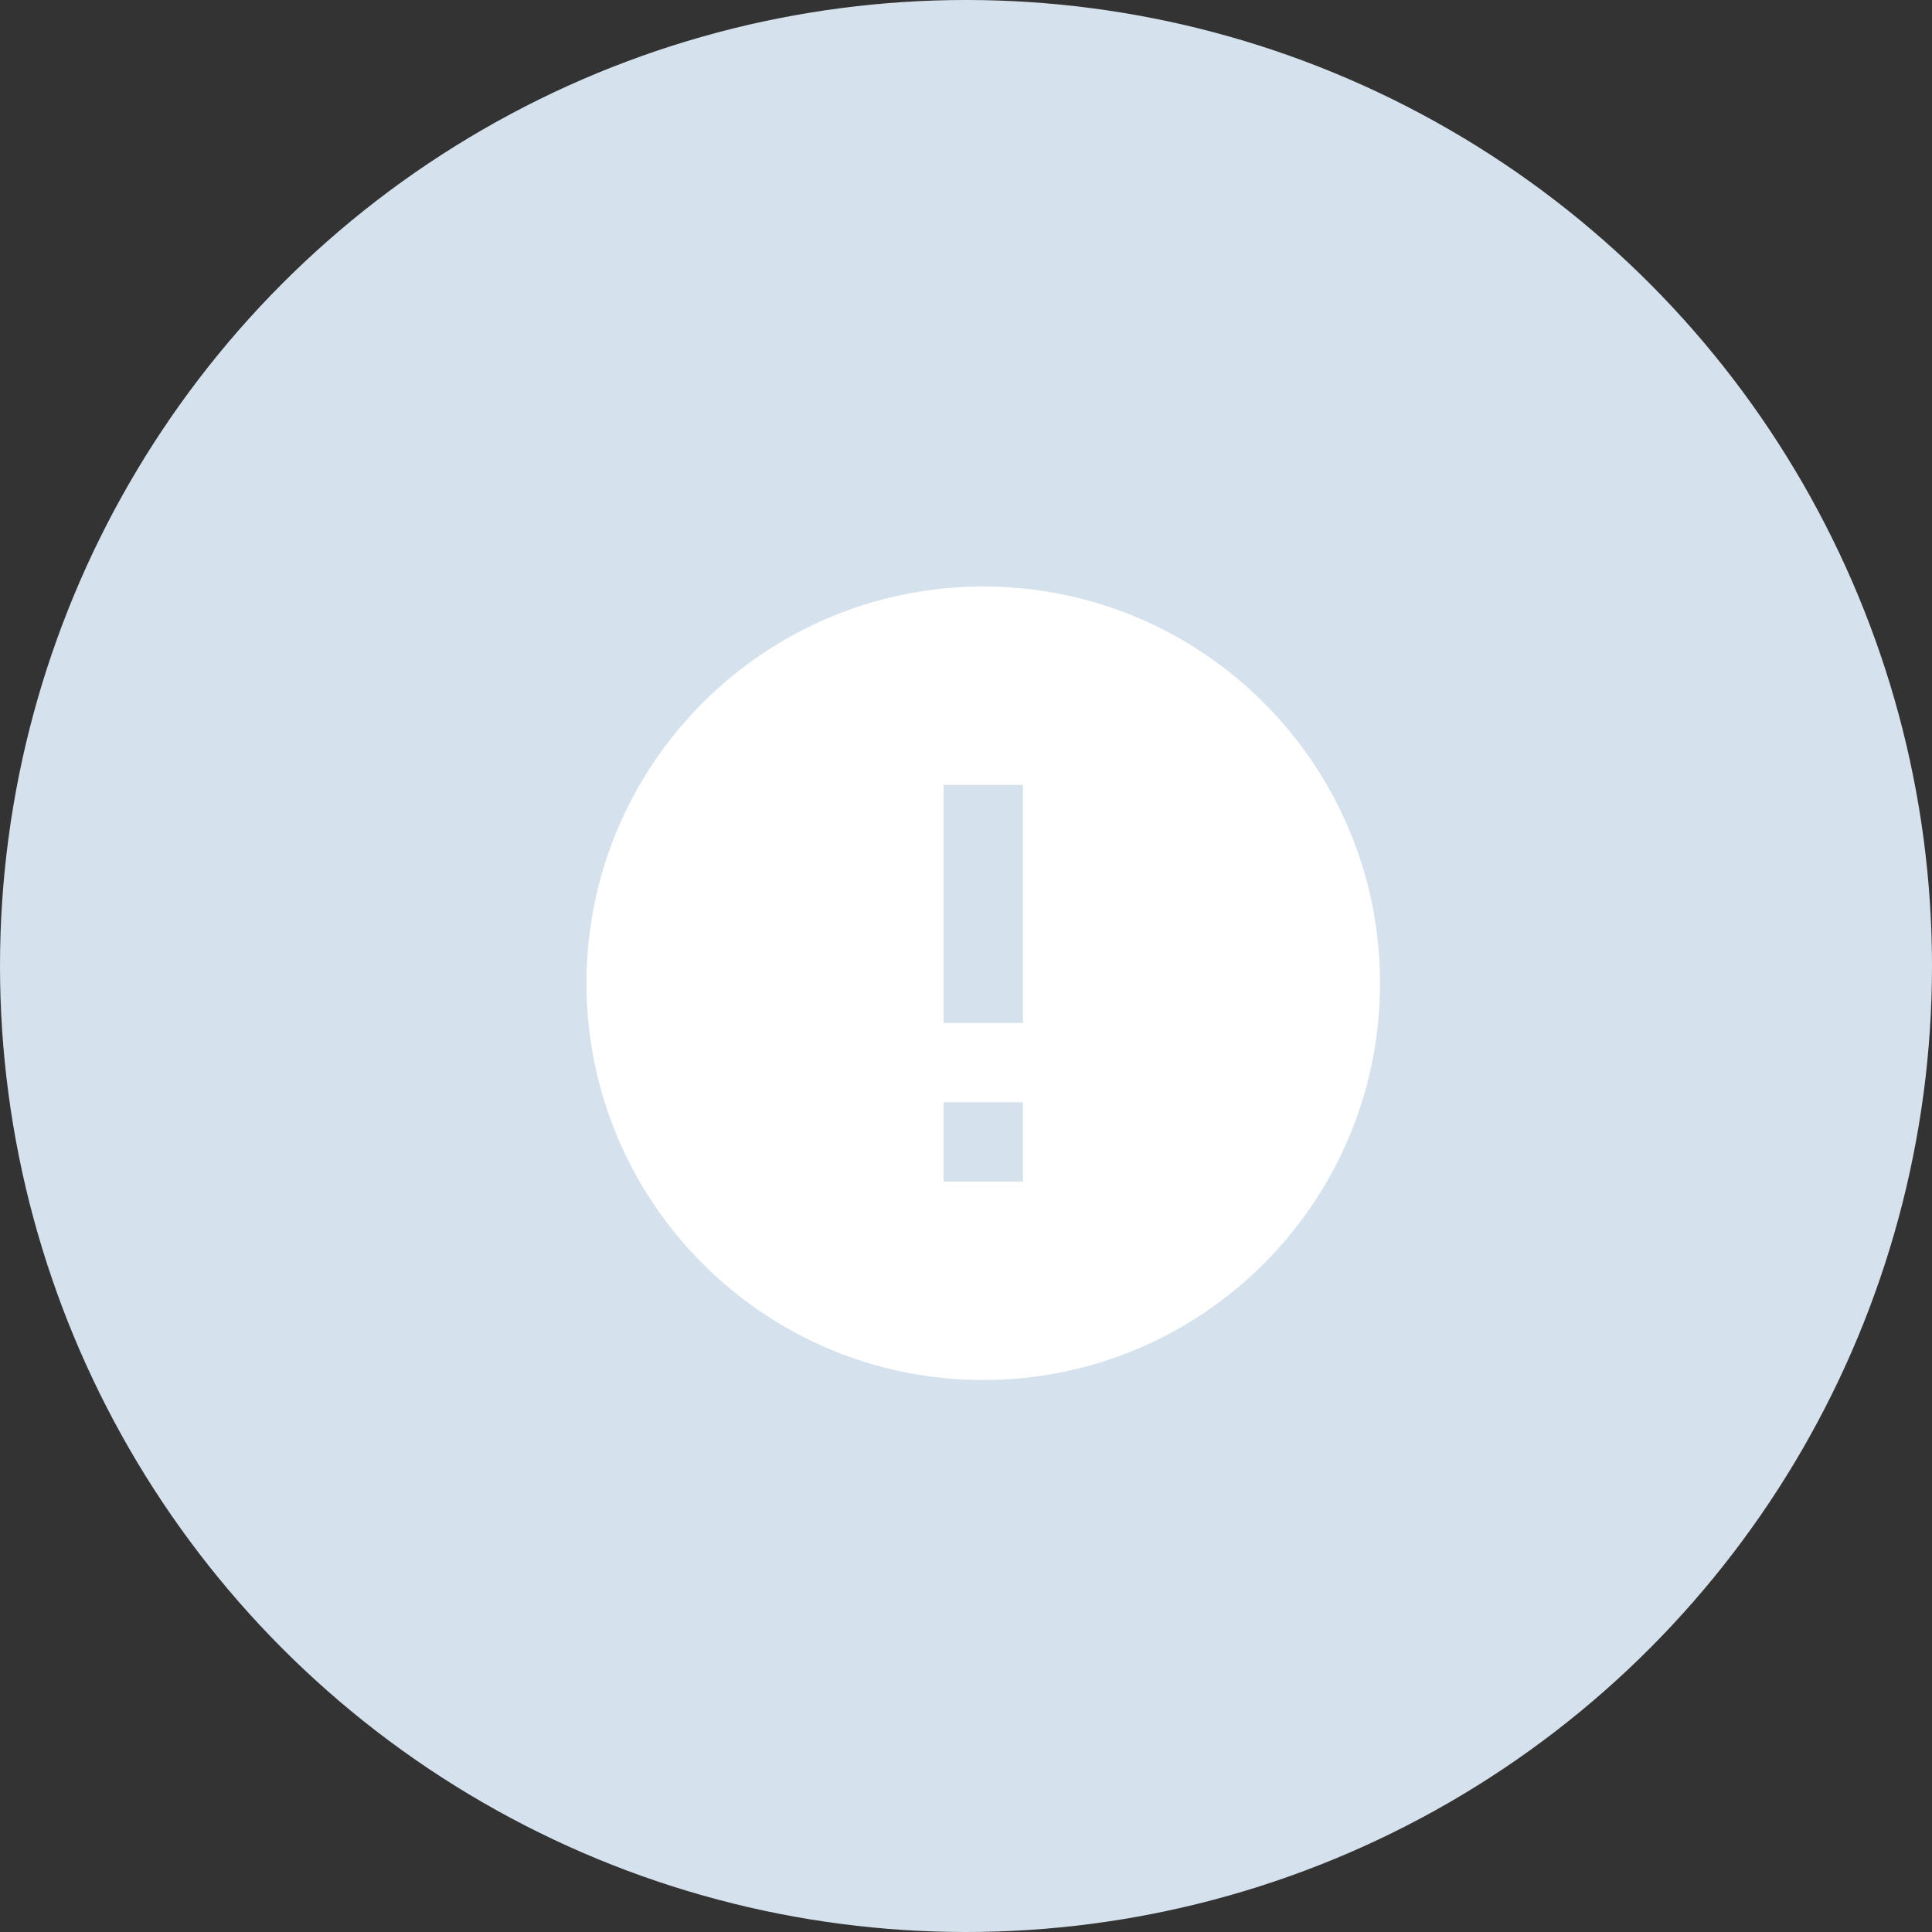 <svg width="56" height="56" fill="none" xmlns="http://www.w3.org/2000/svg"><rect width="100%" height="100%" fill="#333333" stroke="none"/><circle cx="28" cy="28" r="28" fill="#D5E2ED"/><path d="M28.5 17C22.152 17 17 22.152 17 28.5S22.152 40 28.5 40 40 34.848 40 28.5 34.848 17 28.5 17zm1.15 17.25h-2.3v-2.3h2.3v2.3zm0-4.6h-2.3v-6.9h2.3v6.9z" fill="#fff"/></svg>
